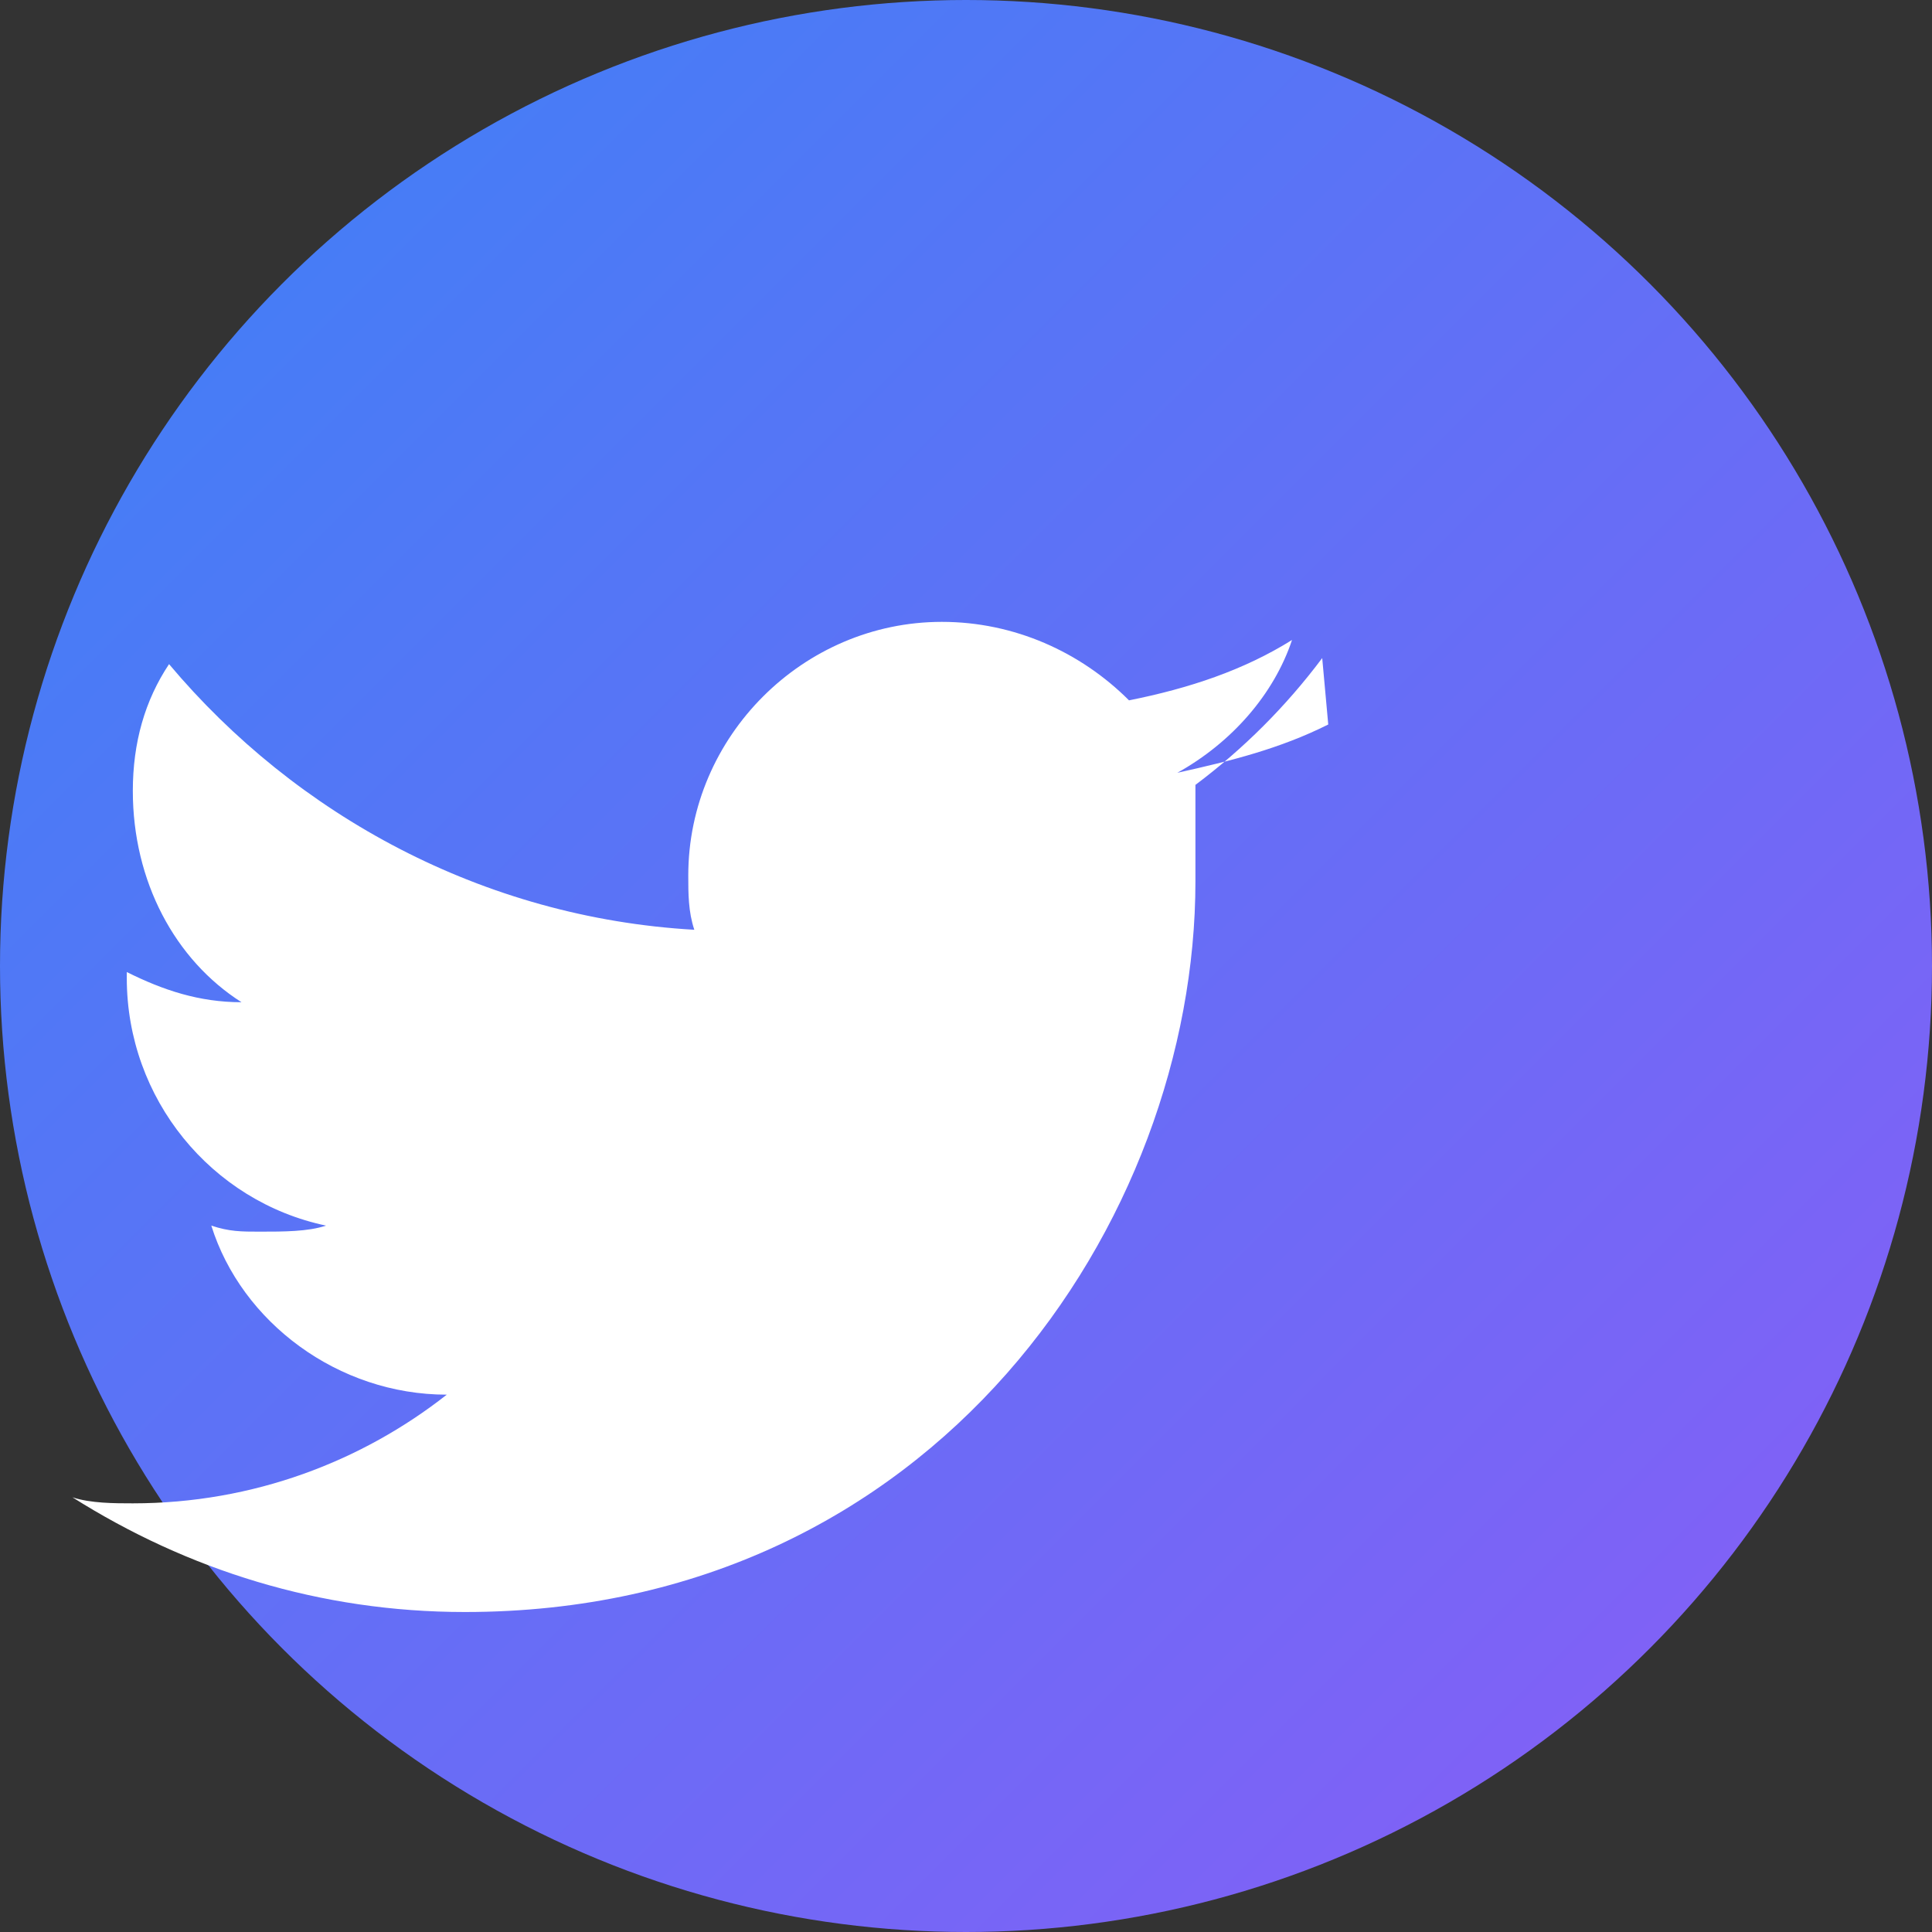 <svg width="32" height="32" viewBox="0 0 32 32" fill="none" xmlns="http://www.w3.org/2000/svg">
  <rect x="0" y="0" width="32" height="32" fill="#333333" stroke="none"/>
  <circle cx="16" cy="16" r="16" fill="url(#gradient)"/>
  <path d="M22 12c-.8.4-1.6.6-2.5.8.9-.5 1.6-1.3 1.9-2.2-.8.5-1.7.8-2.7 1-.8-.8-1.9-1.3-3.1-1.3-2.3 0-4.2 1.9-4.2 4.2 0 .3 0 .6.1.9-3.5-.2-6.6-1.9-8.7-4.4-.4.6-.6 1.3-.6 2.1 0 1.5.7 2.8 1.8 3.5-.7 0-1.3-.2-1.9-.5v.1c0 2 1.4 3.7 3.3 4.1-.3.1-.7.1-1.1.1-.3 0-.5 0-.8-.1.5 1.6 2.1 2.8 3.9 2.8-1.4 1.1-3.2 1.8-5.2 1.8-.3 0-.7 0-1-.1 1.9 1.2 4.1 1.9 6.5 1.9 7.8 0 12.1-6.5 12.1-12.1V13c.8-.6 1.5-1.3 2.1-2.1z" fill="white"/>
  <defs>
    <linearGradient id="gradient" x1="0%" y1="0%" x2="100%" y2="100%">
      <stop offset="0%" style="stop-color:#3b82f6"/>
      <stop offset="100%" style="stop-color:#8b5cf6"/>
    </linearGradient>
  </defs>
</svg>